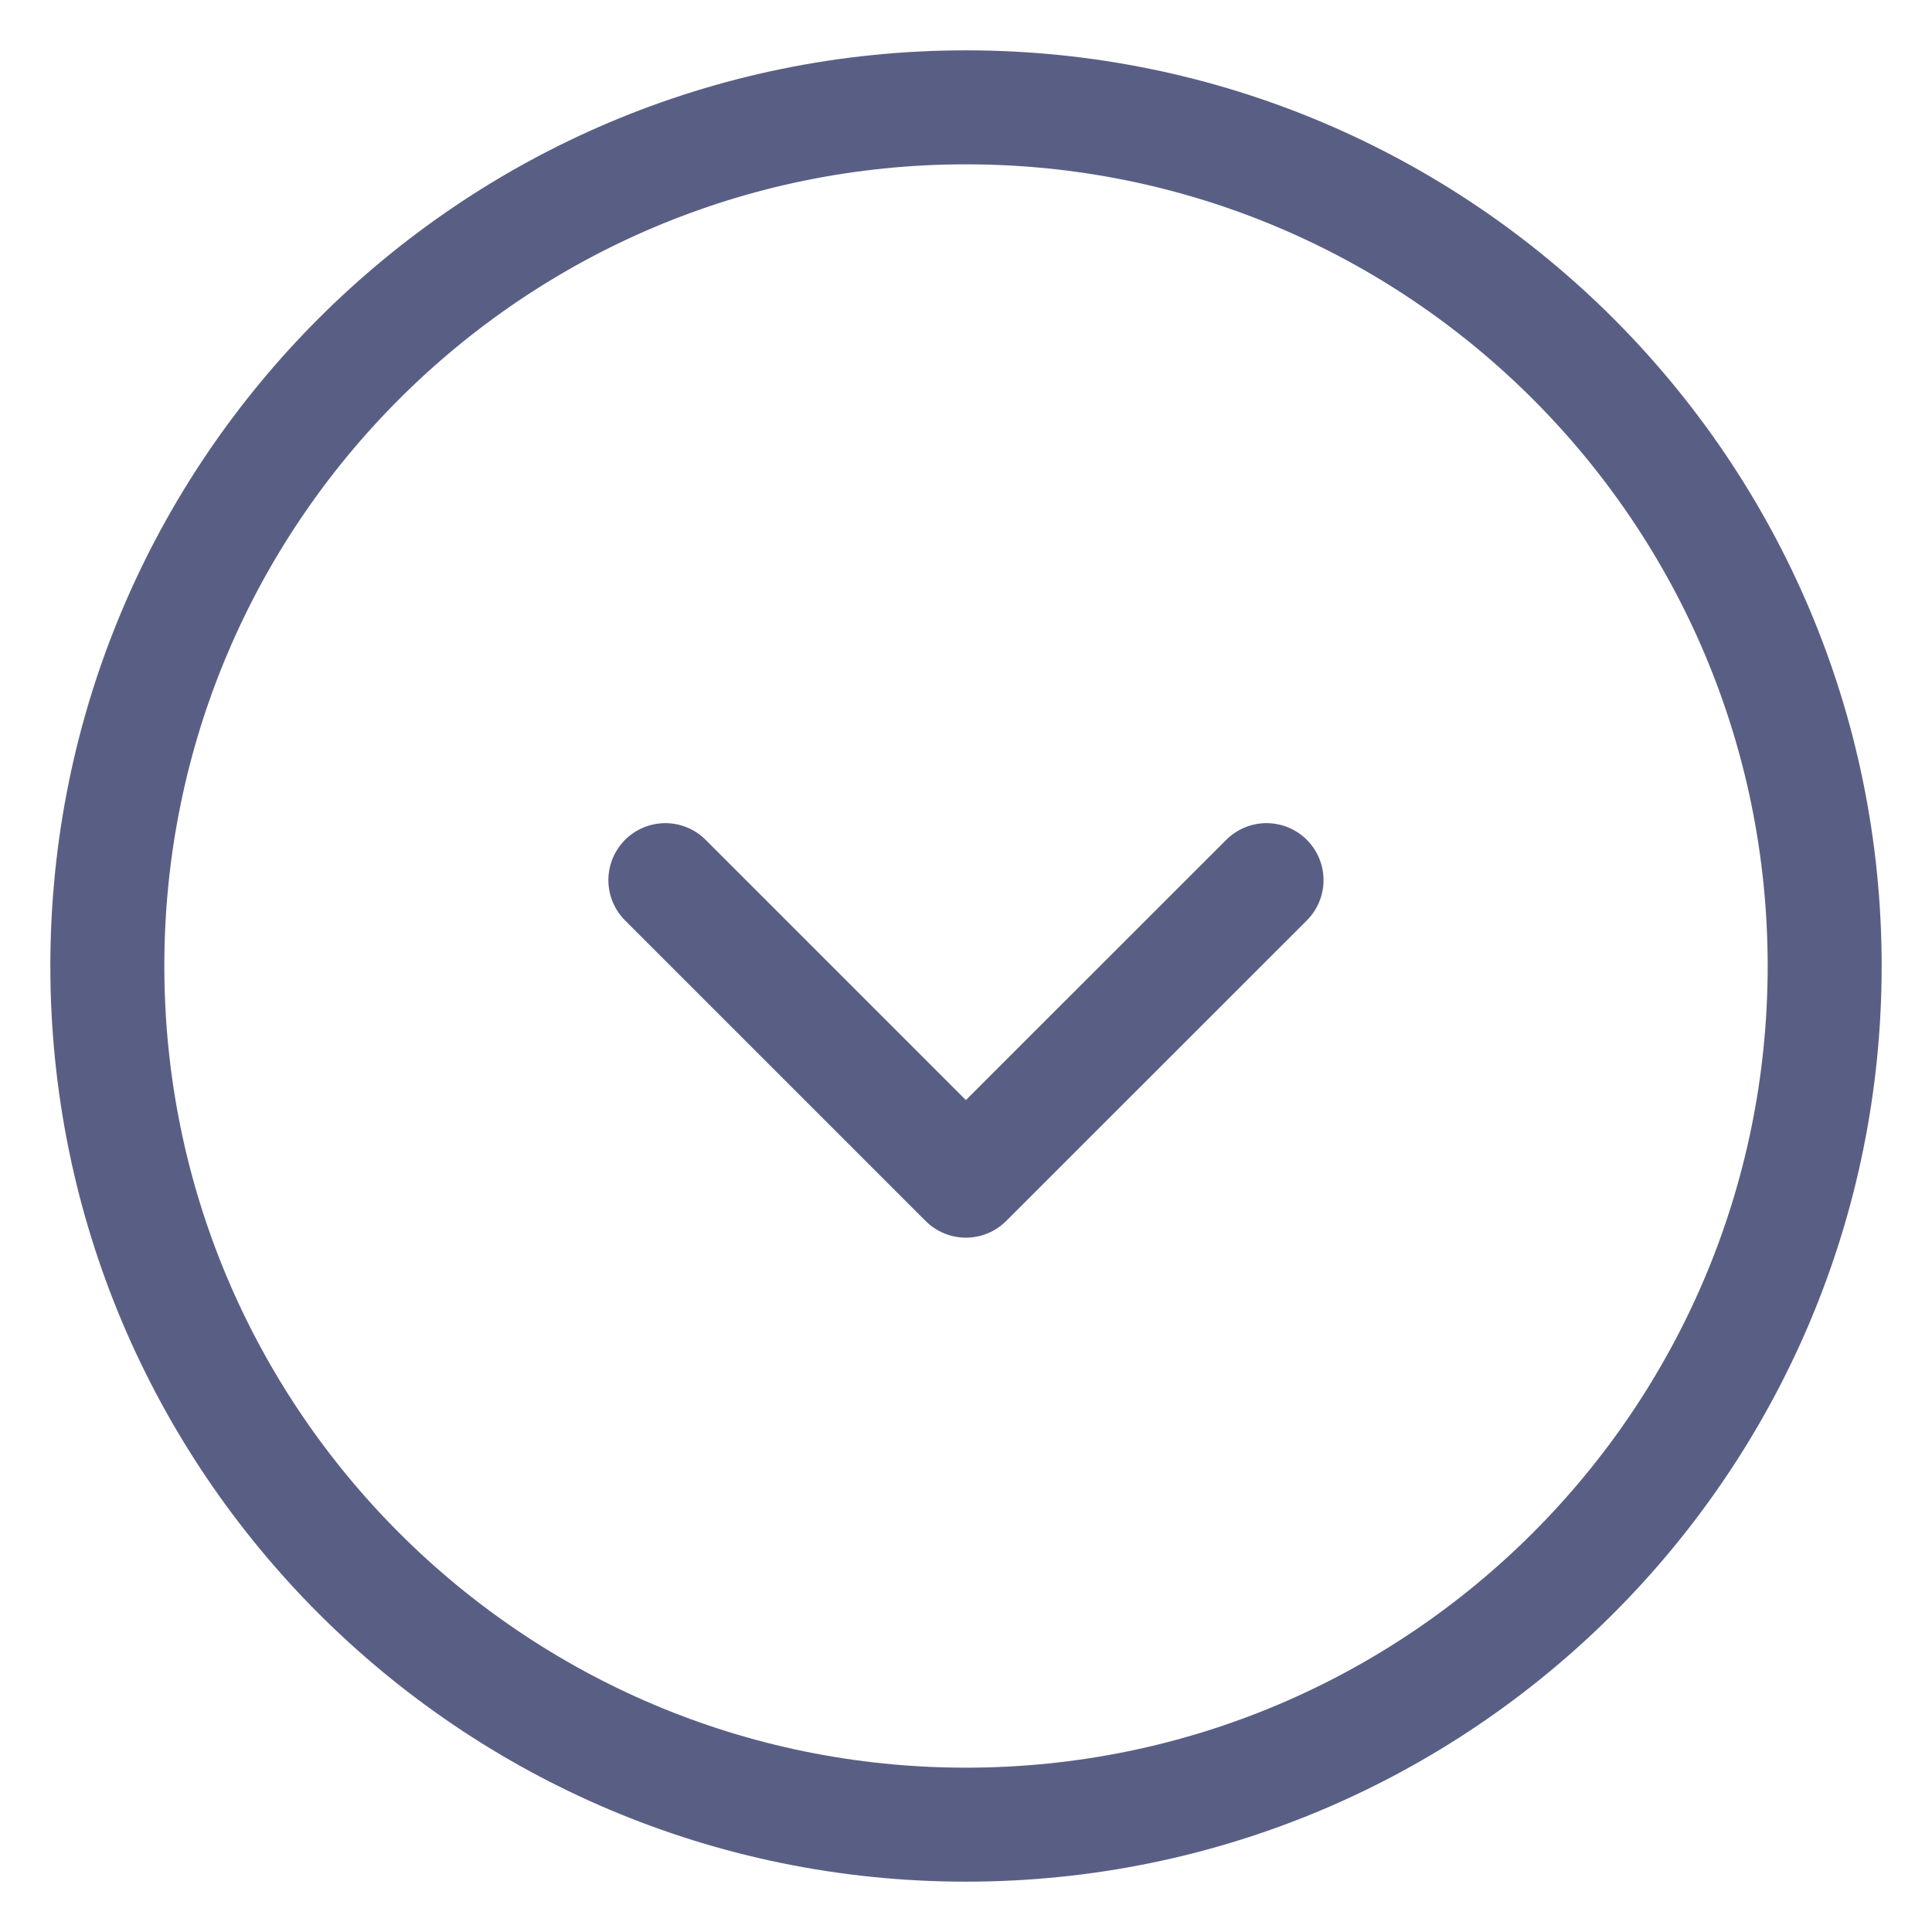 <svg width="18" height="18" viewBox="0 0 18 18" fill="none" xmlns="http://www.w3.org/2000/svg">
<path d="M6.199 8.2L8.999 11L11.8 8.2" stroke="#595F84" stroke-width="1.062" stroke-linecap="round" stroke-linejoin="round"/>
<path d="M9 17C13.418 17 17 13.418 17 9C17 4.582 13.418 1 9 1C4.582 1 1 4.582 1 9C1 13.418 4.582 17 9 17Z" stroke="#595F84" stroke-width="1.062" stroke-linecap="round" stroke-linejoin="round"/>
</svg>
